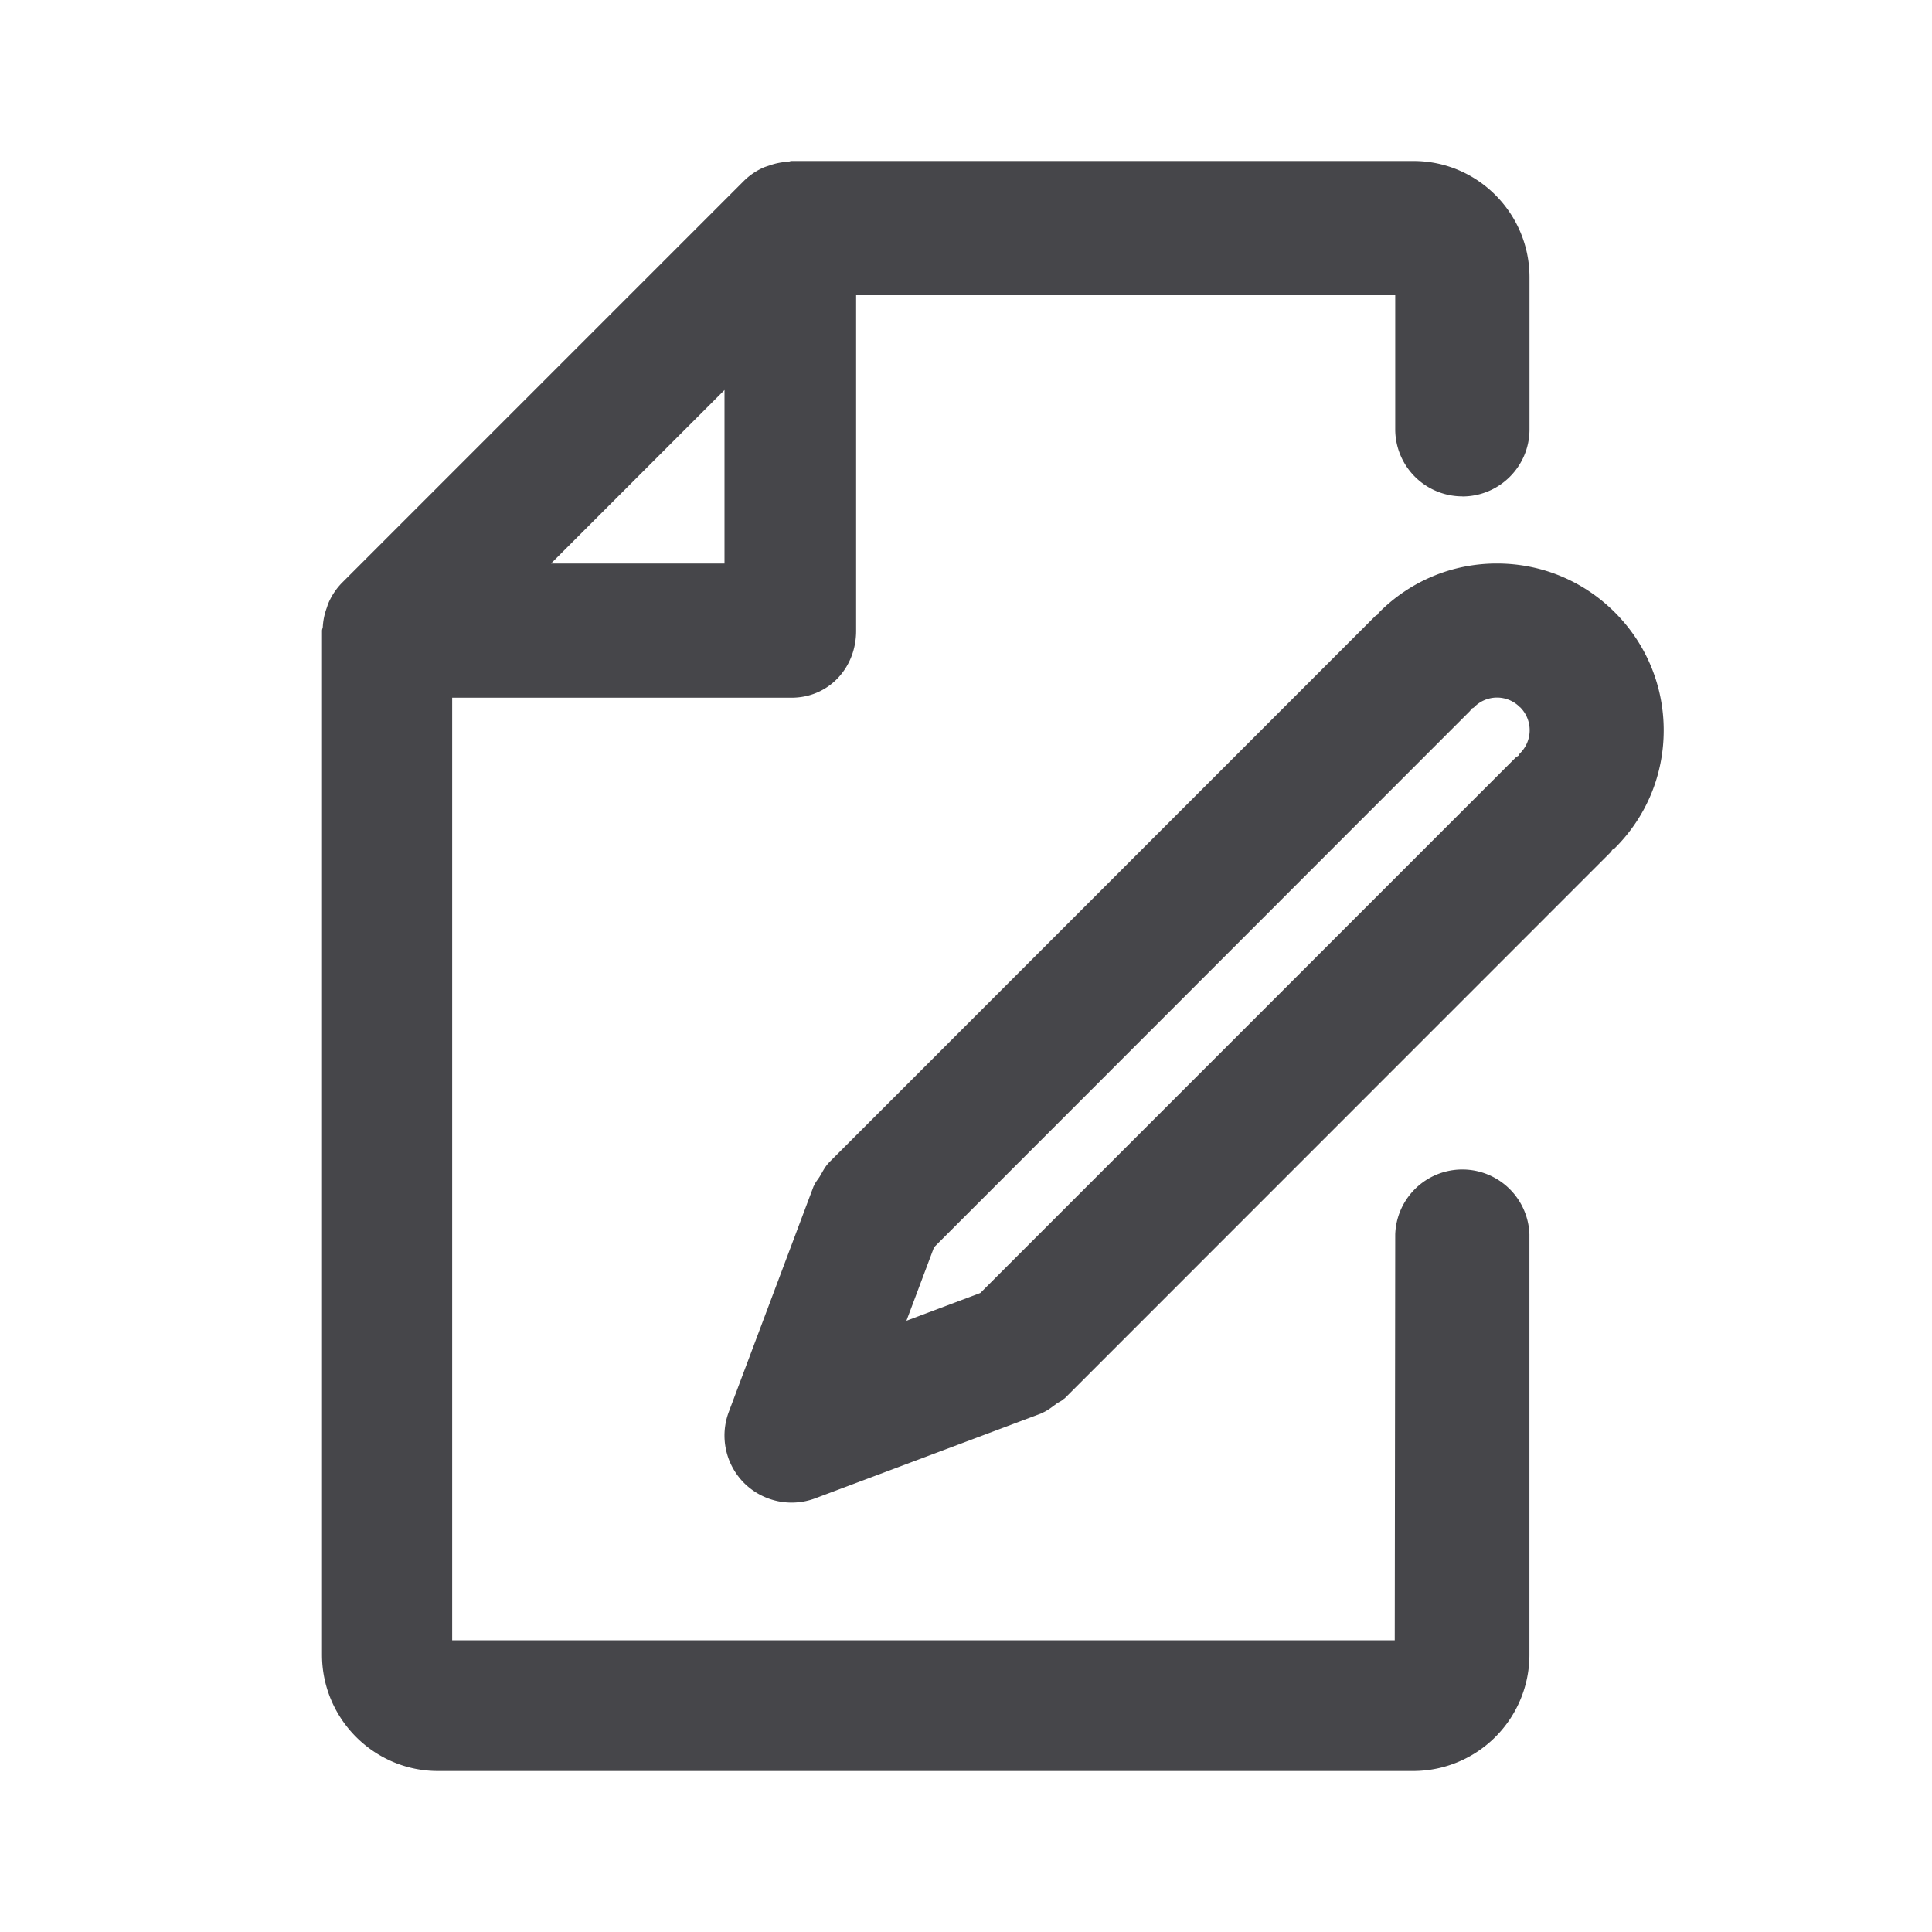 <svg xmlns="http://www.w3.org/2000/svg" fill="none" viewBox="0 0 24 24"><path fill="#46464A" fill-rule="evenodd" d="M20.06 10.536c-.01.01-.022.013-.031.02-.009.01-.011.022-.02.03l-6.782 6.784c-.003.003-.008.004-.012.008-.026.026-.063.039-.093.061-.06.045-.12.092-.187.117l-.005.004-2.804 1.053a.837.837 0 0 1-.882-.19.835.835 0 0 1-.191-.883l1.054-2.804.006-.009c.016-.042.049-.076.072-.115.034-.057.063-.118.108-.164l.004-.006 6.784-6.786c.009-.01.021-.012.031-.021.008-.008.01-.019.018-.026.39-.392.912-.609 1.464-.609h.001c.554 0 1.075.216 1.466.608.39.391.606.912.606 1.464 0 .555-.216 1.074-.607 1.464Zm-1.178-1.75a.398.398 0 0 0-.571 0c-.01.01-.024.012-.035.021-.007.009-.009.02-.017.027l-6.656 6.66-.343.913.918-.345 6.653-6.654c.01-.01.022-.012.032-.021.008-.01.01-.021.02-.03a.403.403 0 0 0 0-.572Zm-.716-2.62a.834.834 0 0 1-.834-.833V3.667h-6.697v4.17c0 .461-.342.83-.802.83H5.617v11.709h11.709l.006-5.043a.834.834 0 0 1 1.667 0v5.223A1.444 1.444 0 0 1 17.56 22H5.44C4.646 22 4 21.351 4 20.556V7.834c0-.018.01-.033.01-.051a.802.802 0 0 1 .045-.221c.01-.026.016-.053.028-.078a.83.83 0 0 1 .161-.24l5-5a.817.817 0 0 1 .241-.163c.024-.01.048-.017.072-.025a.787.787 0 0 1 .228-.046c.016 0 .031-.01.048-.01h7.727c.794 0 1.44.649 1.44 1.444v1.89c0 .46-.374.833-.834.833ZM9 7V4.845L6.845 7H9Z" clip-rule="evenodd"/></svg>